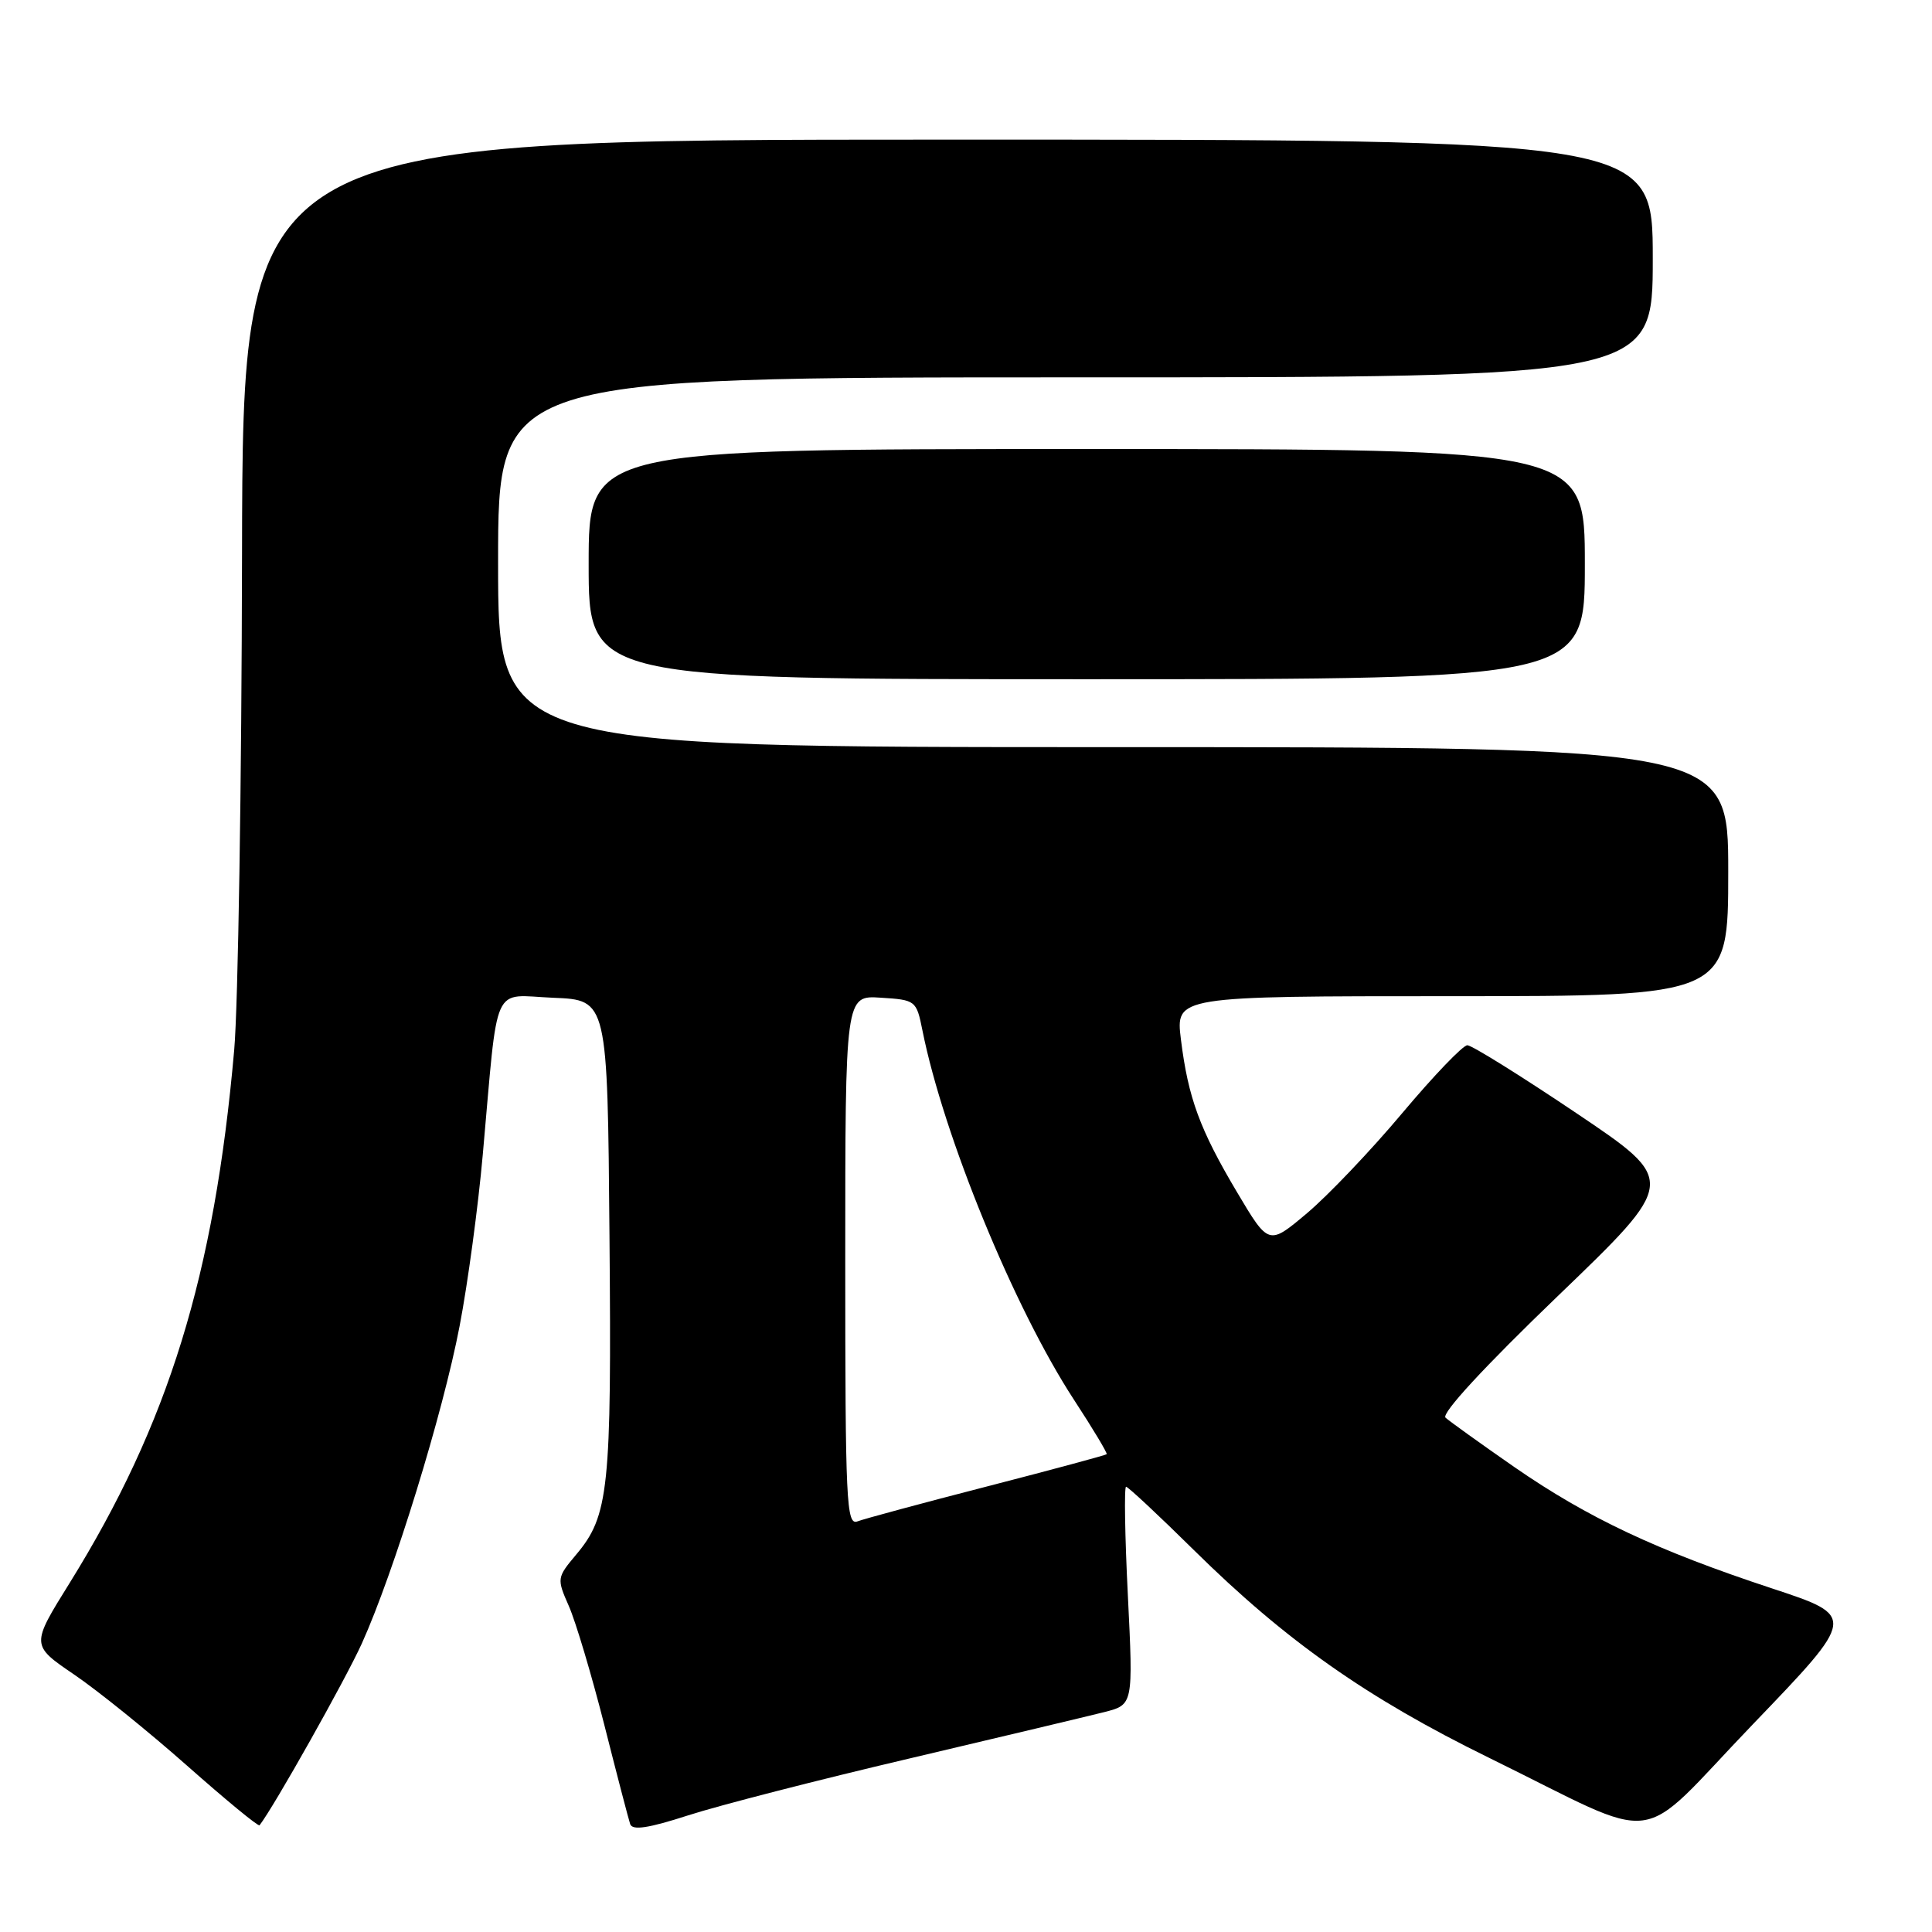 <?xml version="1.0" encoding="UTF-8" standalone="no"?>
<!DOCTYPE svg PUBLIC "-//W3C//DTD SVG 1.1//EN" "http://www.w3.org/Graphics/SVG/1.1/DTD/svg11.dtd" >
<svg xmlns="http://www.w3.org/2000/svg" xmlns:xlink="http://www.w3.org/1999/xlink" version="1.1" viewBox="0 0 256 256">
 <g >
 <path fill="currentColor"
d=" M 120.50 233.01 C 132.60 230.16 144.22 227.39 146.33 226.86 C 150.16 225.88 150.16 225.88 149.45 211.44 C 149.05 203.50 148.95 197.00 149.21 197.00 C 149.47 197.00 153.51 200.77 158.19 205.39 C 170.39 217.43 181.13 224.99 197.31 232.92 C 220.81 244.44 216.39 245.00 232.29 228.45 C 246.01 214.17 246.01 214.17 234.76 210.46 C 219.52 205.43 210.40 201.13 200.67 194.40 C 196.18 191.28 192.07 188.33 191.54 187.85 C 190.94 187.31 196.72 181.06 206.41 171.74 C 222.26 156.50 222.26 156.50 208.88 147.50 C 201.52 142.55 195.02 138.50 194.43 138.50 C 193.84 138.50 189.96 142.55 185.80 147.50 C 181.65 152.45 175.96 158.42 173.18 160.76 C 168.11 165.03 168.11 165.03 163.93 158.00 C 158.98 149.67 157.44 145.48 156.48 137.75 C 155.77 132.00 155.77 132.00 192.38 132.00 C 229.00 132.00 229.00 132.00 229.00 115.50 C 229.00 99.00 229.00 99.00 147.50 99.00 C 66.00 99.00 66.00 99.00 66.00 74.50 C 66.00 50.00 66.00 50.00 142.50 50.00 C 219.00 50.00 219.00 50.00 219.00 34.25 C 219.00 18.50 219.00 18.50 125.58 18.50 C 32.16 18.50 32.16 18.50 32.07 73.50 C 32.02 103.75 31.55 133.30 31.03 139.16 C 28.40 168.99 22.32 188.66 9.23 209.75 C 4.10 217.99 4.10 217.99 9.80 221.87 C 12.94 224.00 19.69 229.45 24.81 233.98 C 29.93 238.51 34.24 242.06 34.39 241.86 C 36.31 239.39 45.77 222.57 47.94 217.78 C 52.17 208.42 58.68 187.30 60.90 175.71 C 61.98 170.10 63.36 159.88 63.97 153.00 C 66.06 129.65 65.06 131.87 73.32 132.21 C 80.50 132.50 80.50 132.50 80.76 163.84 C 81.05 197.32 80.68 200.85 76.34 206.00 C 73.79 209.04 73.77 209.17 75.37 212.80 C 76.27 214.83 78.38 221.90 80.06 228.50 C 81.73 235.10 83.28 241.04 83.50 241.70 C 83.79 242.57 85.91 242.25 91.20 240.54 C 95.21 239.24 108.40 235.85 120.50 233.01 Z  M 210.00 74.75 C 210.00 59.50 210.00 59.50 144.00 59.50 C 78.00 59.50 78.00 59.50 78.00 74.75 C 78.00 90.00 78.00 90.00 144.00 90.00 C 210.00 90.00 210.00 90.00 210.00 74.75 Z  M 112.00 167.05 C 112.00 131.89 112.00 131.89 116.71 132.20 C 121.33 132.49 121.43 132.57 122.22 136.50 C 125.02 150.52 134.39 173.35 142.31 185.48 C 144.82 189.32 146.77 192.57 146.64 192.69 C 146.51 192.82 139.40 194.74 130.83 196.95 C 122.25 199.16 114.51 201.25 113.62 201.59 C 112.15 202.16 112.00 199.06 112.00 167.05 Z "/>
</g>
</svg>